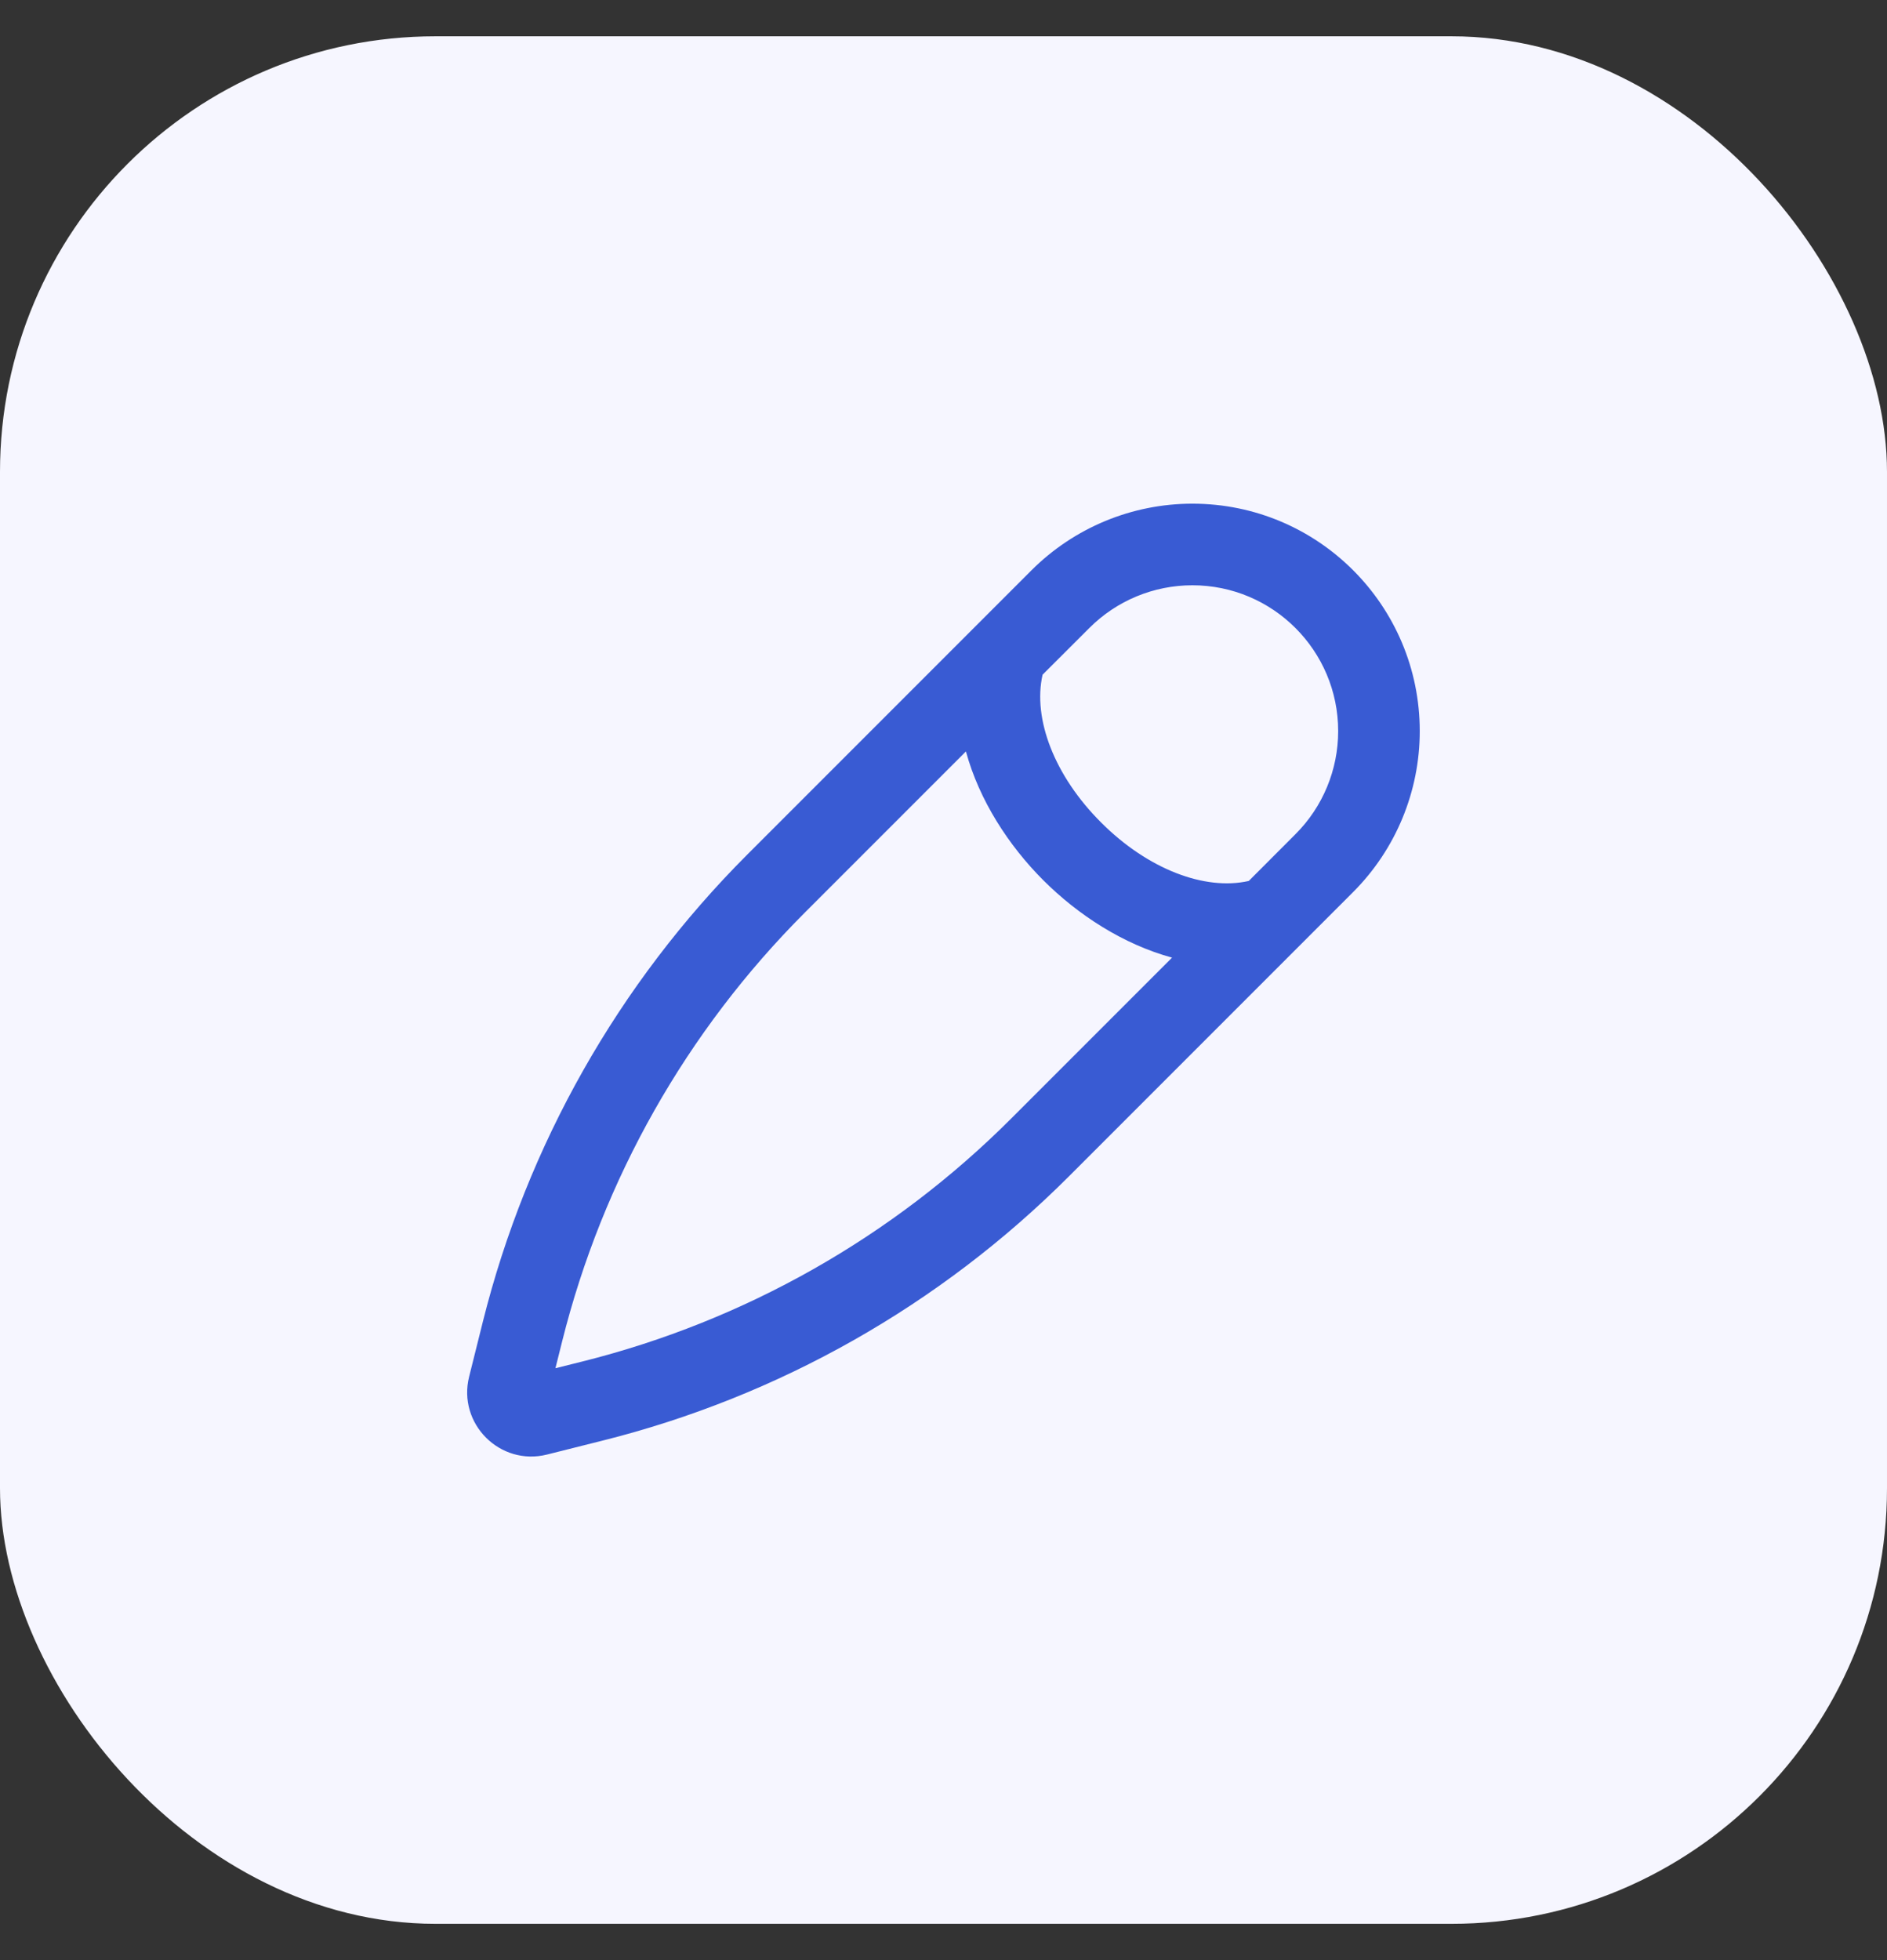 <svg width="26" height="27" viewBox="0 0 26 27" fill="none" xmlns="http://www.w3.org/2000/svg">
<rect x="0" y="0" width="26" height="27" fill="#333333" stroke="none"/>
<rect y="0.5" width="26" height="26" rx="6" fill="#F6F6FF"/>
<path fill-rule="evenodd" clip-rule="evenodd" d="M14.213 7.855C14.801 7.268 15.598 6.938 16.429 6.938C18.16 6.938 19.562 8.34 19.562 10.071C19.562 10.902 19.232 11.699 18.645 12.287L14.728 16.204C12.953 17.979 10.729 19.238 8.294 19.846L7.537 20.036L7.401 19.49L7.537 20.036C6.889 20.198 6.302 19.611 6.464 18.963L6.653 18.206C7.262 15.771 8.521 13.547 10.296 11.772L14.213 7.855ZM16.429 8.062C15.896 8.062 15.385 8.274 15.009 8.651L14.365 9.294C14.228 9.902 14.528 10.687 15.171 11.329C15.813 11.972 16.599 12.272 17.206 12.135L17.849 11.491C18.226 11.115 18.438 10.604 18.438 10.071C18.438 8.962 17.538 8.062 16.429 8.062ZM16.149 13.191C15.477 13.008 14.853 12.603 14.375 12.125C13.897 11.647 13.492 11.023 13.309 10.351L11.092 12.568C9.461 14.198 8.304 16.242 7.745 18.479L7.653 18.847L8.021 18.755C10.258 18.196 12.302 17.039 13.932 15.408L16.149 13.191Z" fill="#395BD3"/>
</svg>
